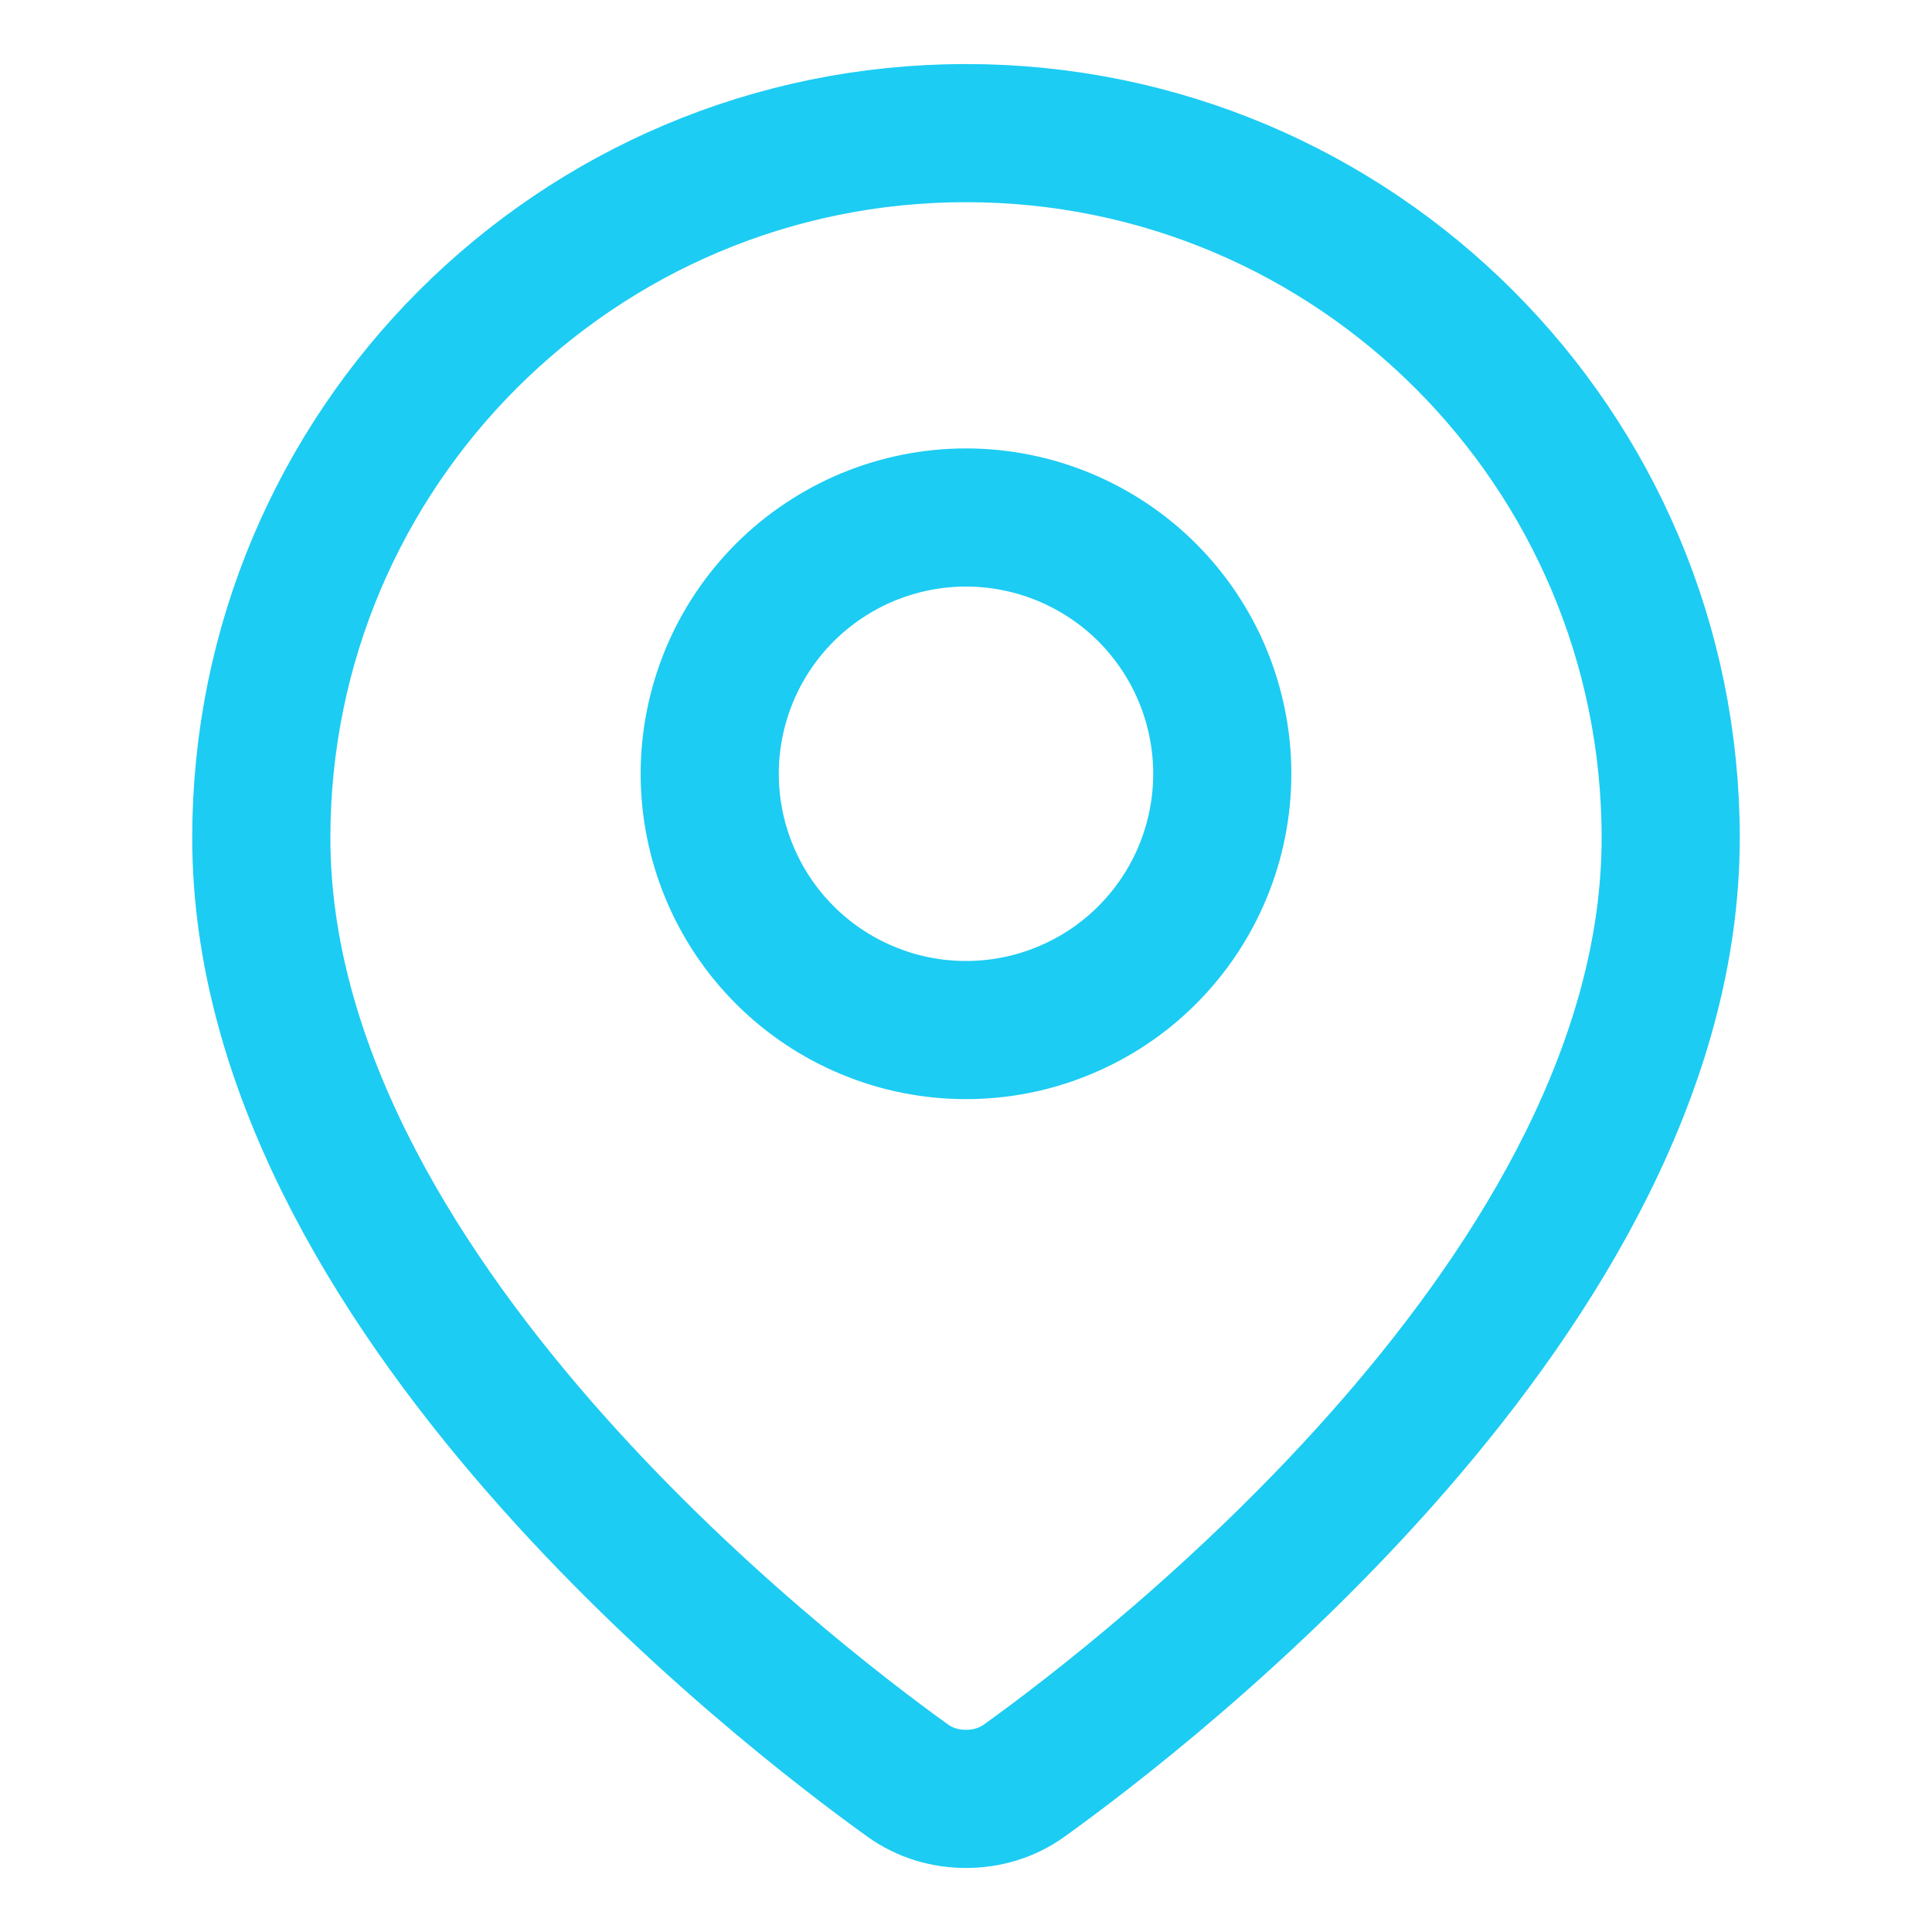 <svg width="20" height="20" viewBox="0 0 20 20" fill="none" xmlns="http://www.w3.org/2000/svg">
<path d="M17.295 8.674C17.295 13.352 11.881 17.515 10.601 18.434C10.425 18.56 10.216 18.622 10 18.622C9.784 18.622 9.575 18.56 9.399 18.434C8.119 17.515 2.705 13.352 2.705 8.674C2.705 4.644 5.971 1.378 10 1.378C14.029 1.378 17.295 4.644 17.295 8.674Z" stroke="#1CCCF3" stroke-width="1.43" stroke-linecap="round" stroke-linejoin="round"/>
<path d="M7.347 8.01C7.347 8.359 7.416 8.704 7.549 9.025C7.682 9.347 7.878 9.64 8.124 9.886C8.371 10.133 8.663 10.328 8.985 10.461C9.307 10.595 9.652 10.663 10 10.663C10.348 10.663 10.693 10.595 11.015 10.461C11.337 10.328 11.63 10.133 11.876 9.886C12.122 9.64 12.318 9.347 12.451 9.025C12.584 8.704 12.653 8.359 12.653 8.01C12.653 7.662 12.584 7.317 12.451 6.995C12.318 6.673 12.122 6.381 11.876 6.134C11.63 5.888 11.337 5.693 11.015 5.559C10.693 5.426 10.348 5.357 10 5.357C9.652 5.357 9.307 5.426 8.985 5.559C8.663 5.693 8.371 5.888 8.124 6.134C7.878 6.381 7.682 6.673 7.549 6.995C7.416 7.317 7.347 7.662 7.347 8.01Z" stroke="#1CCCF3" stroke-width="1.43" stroke-linecap="round" stroke-linejoin="round"/>
</svg>

